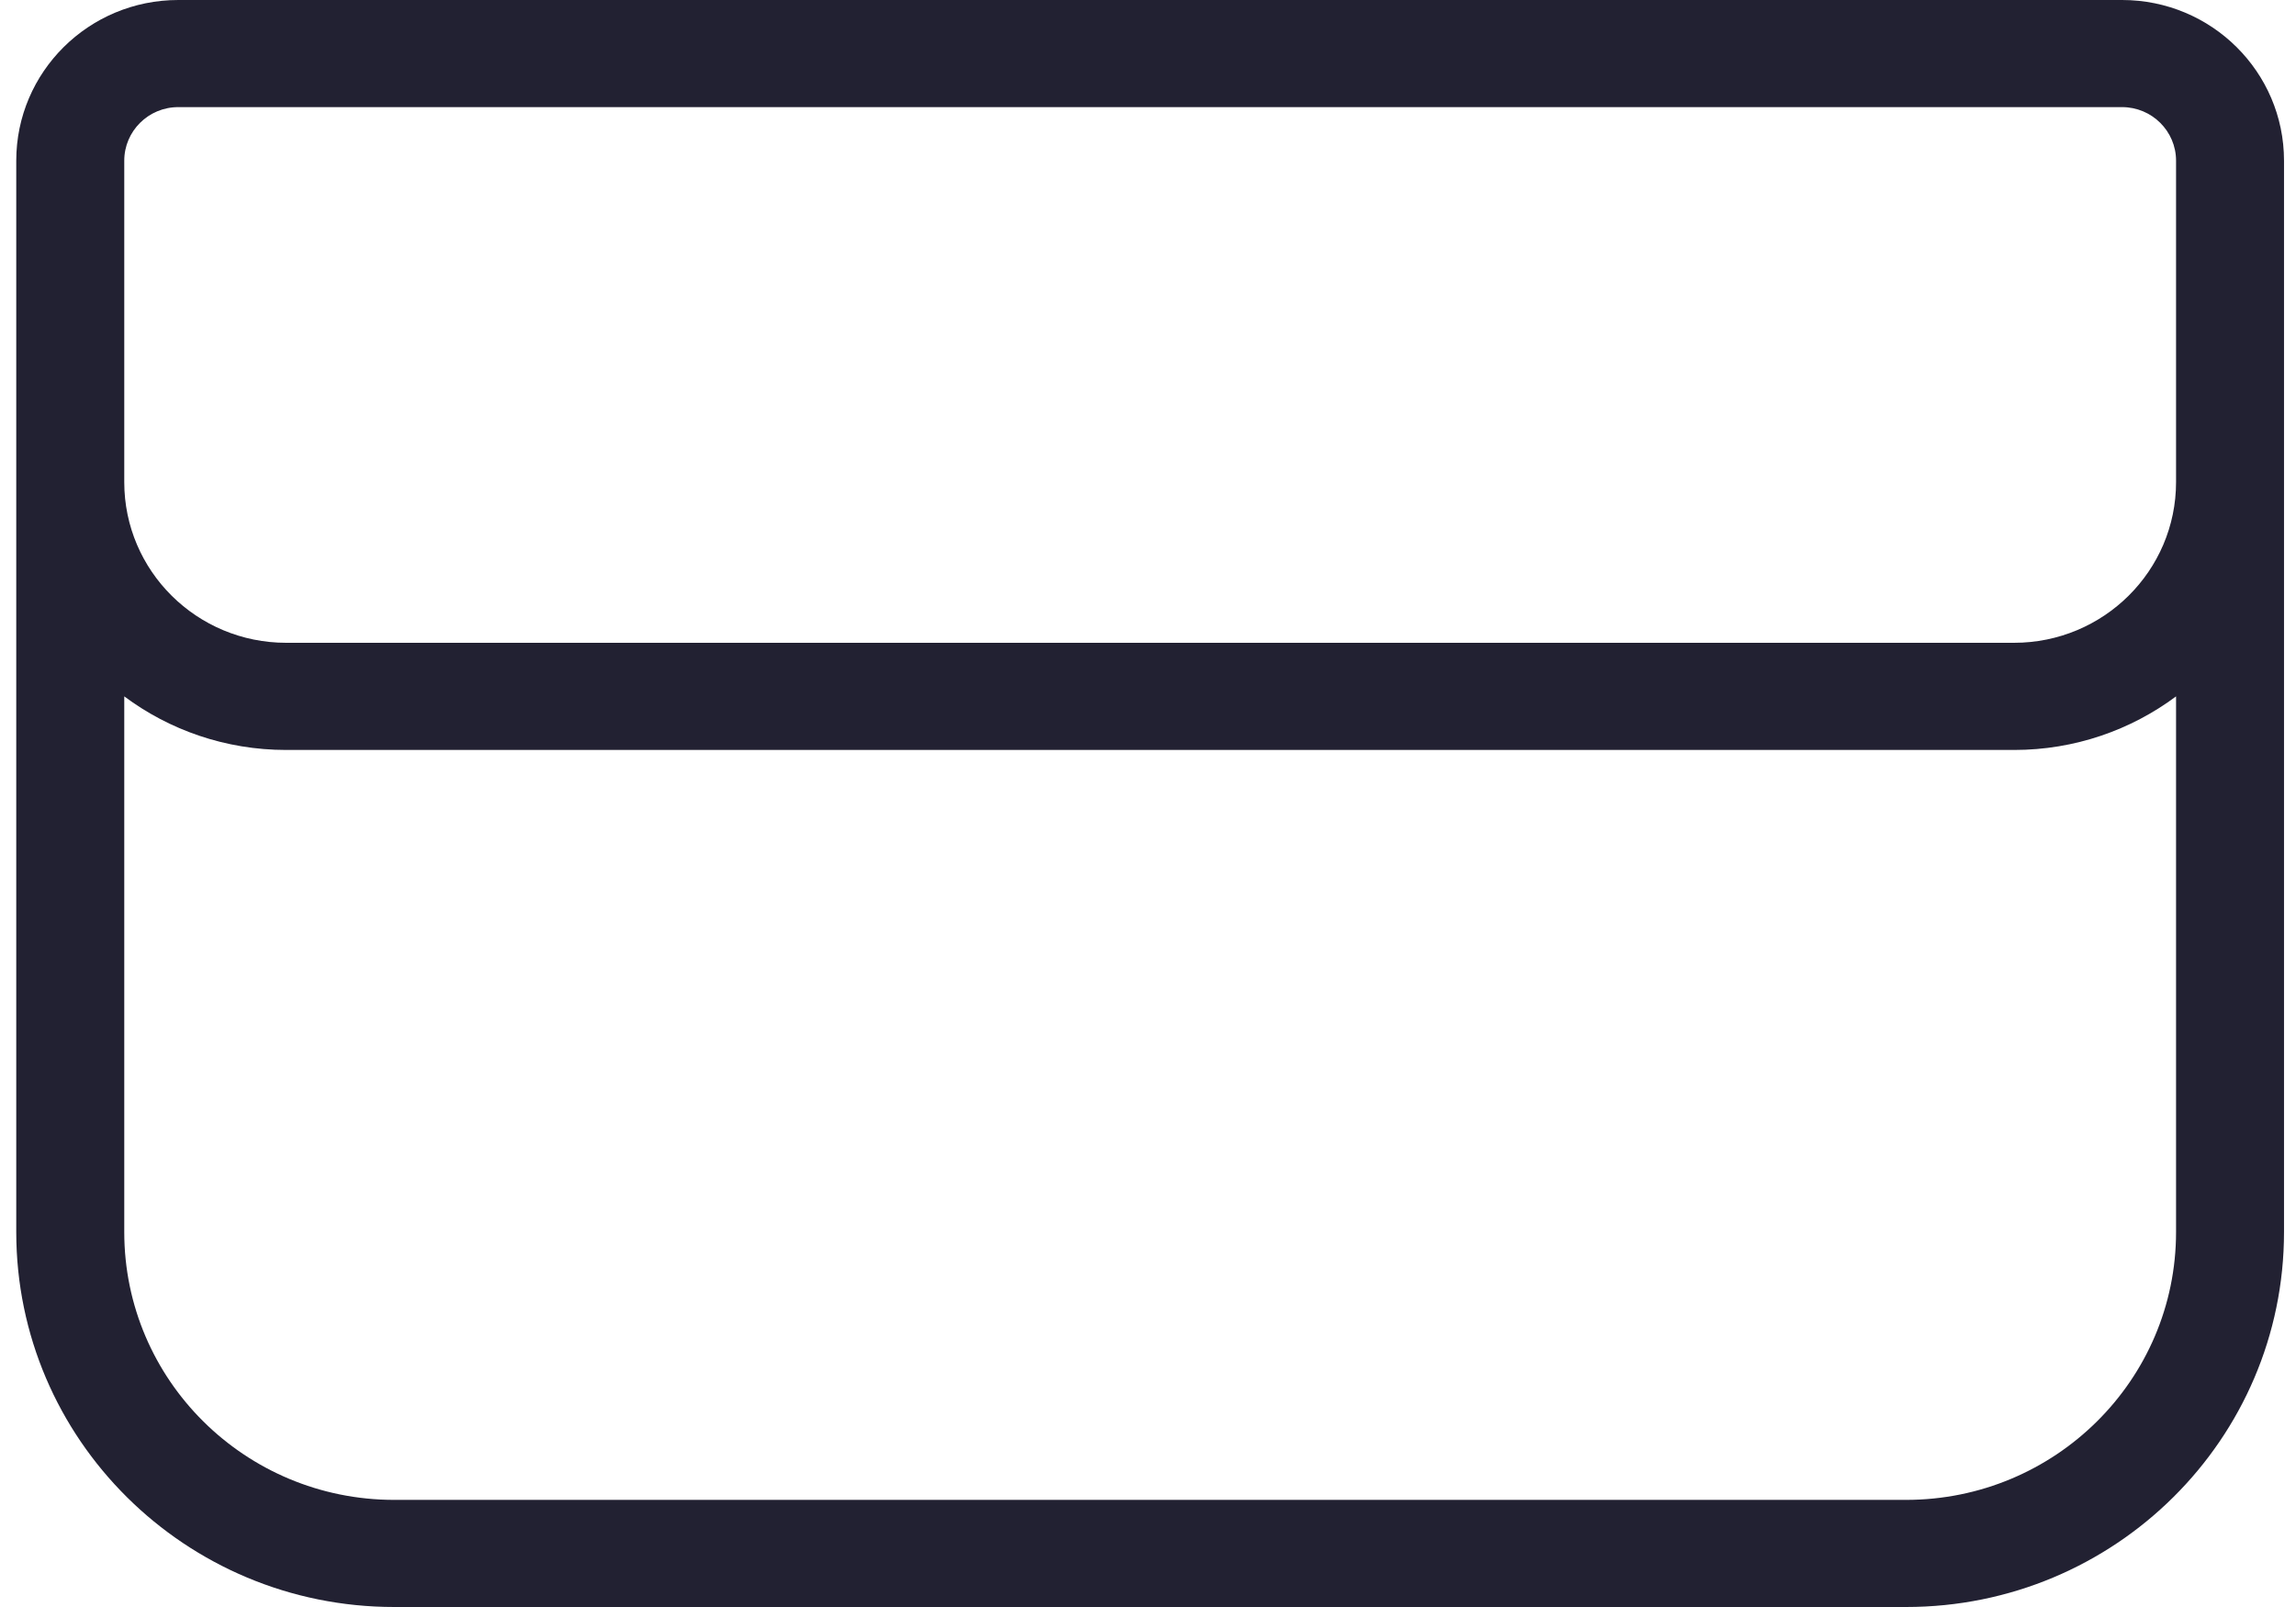 <svg width="50" height="35" viewBox="0 0 50 35" fill="none" xmlns="http://www.w3.org/2000/svg">
<path d="M47.388 15.167C46.405 15.899 45.184 16.334 43.86 16.334H6.233C4.91 16.334 3.688 15.899 2.706 15.167V26.834C2.706 30.055 5.338 32.667 8.585 32.667H41.508C44.755 32.667 47.388 30.055 47.388 26.834V15.167ZM3.882 0H46.212C48.16 0 49.739 1.567 49.739 3.5V26.834C49.739 31.344 46.054 35 41.508 35H8.585C4.039 35 0.354 31.344 0.354 26.834V3.5C0.354 1.567 1.933 0 3.882 0ZM3.882 2.333C3.232 2.333 2.706 2.856 2.706 3.5V10.5C2.706 12.433 4.285 14 6.233 14H43.86C45.808 14 47.388 12.433 47.388 10.5V3.5C47.388 2.856 46.861 2.333 46.212 2.333H3.882Z" fill="#222132"/>
</svg>
